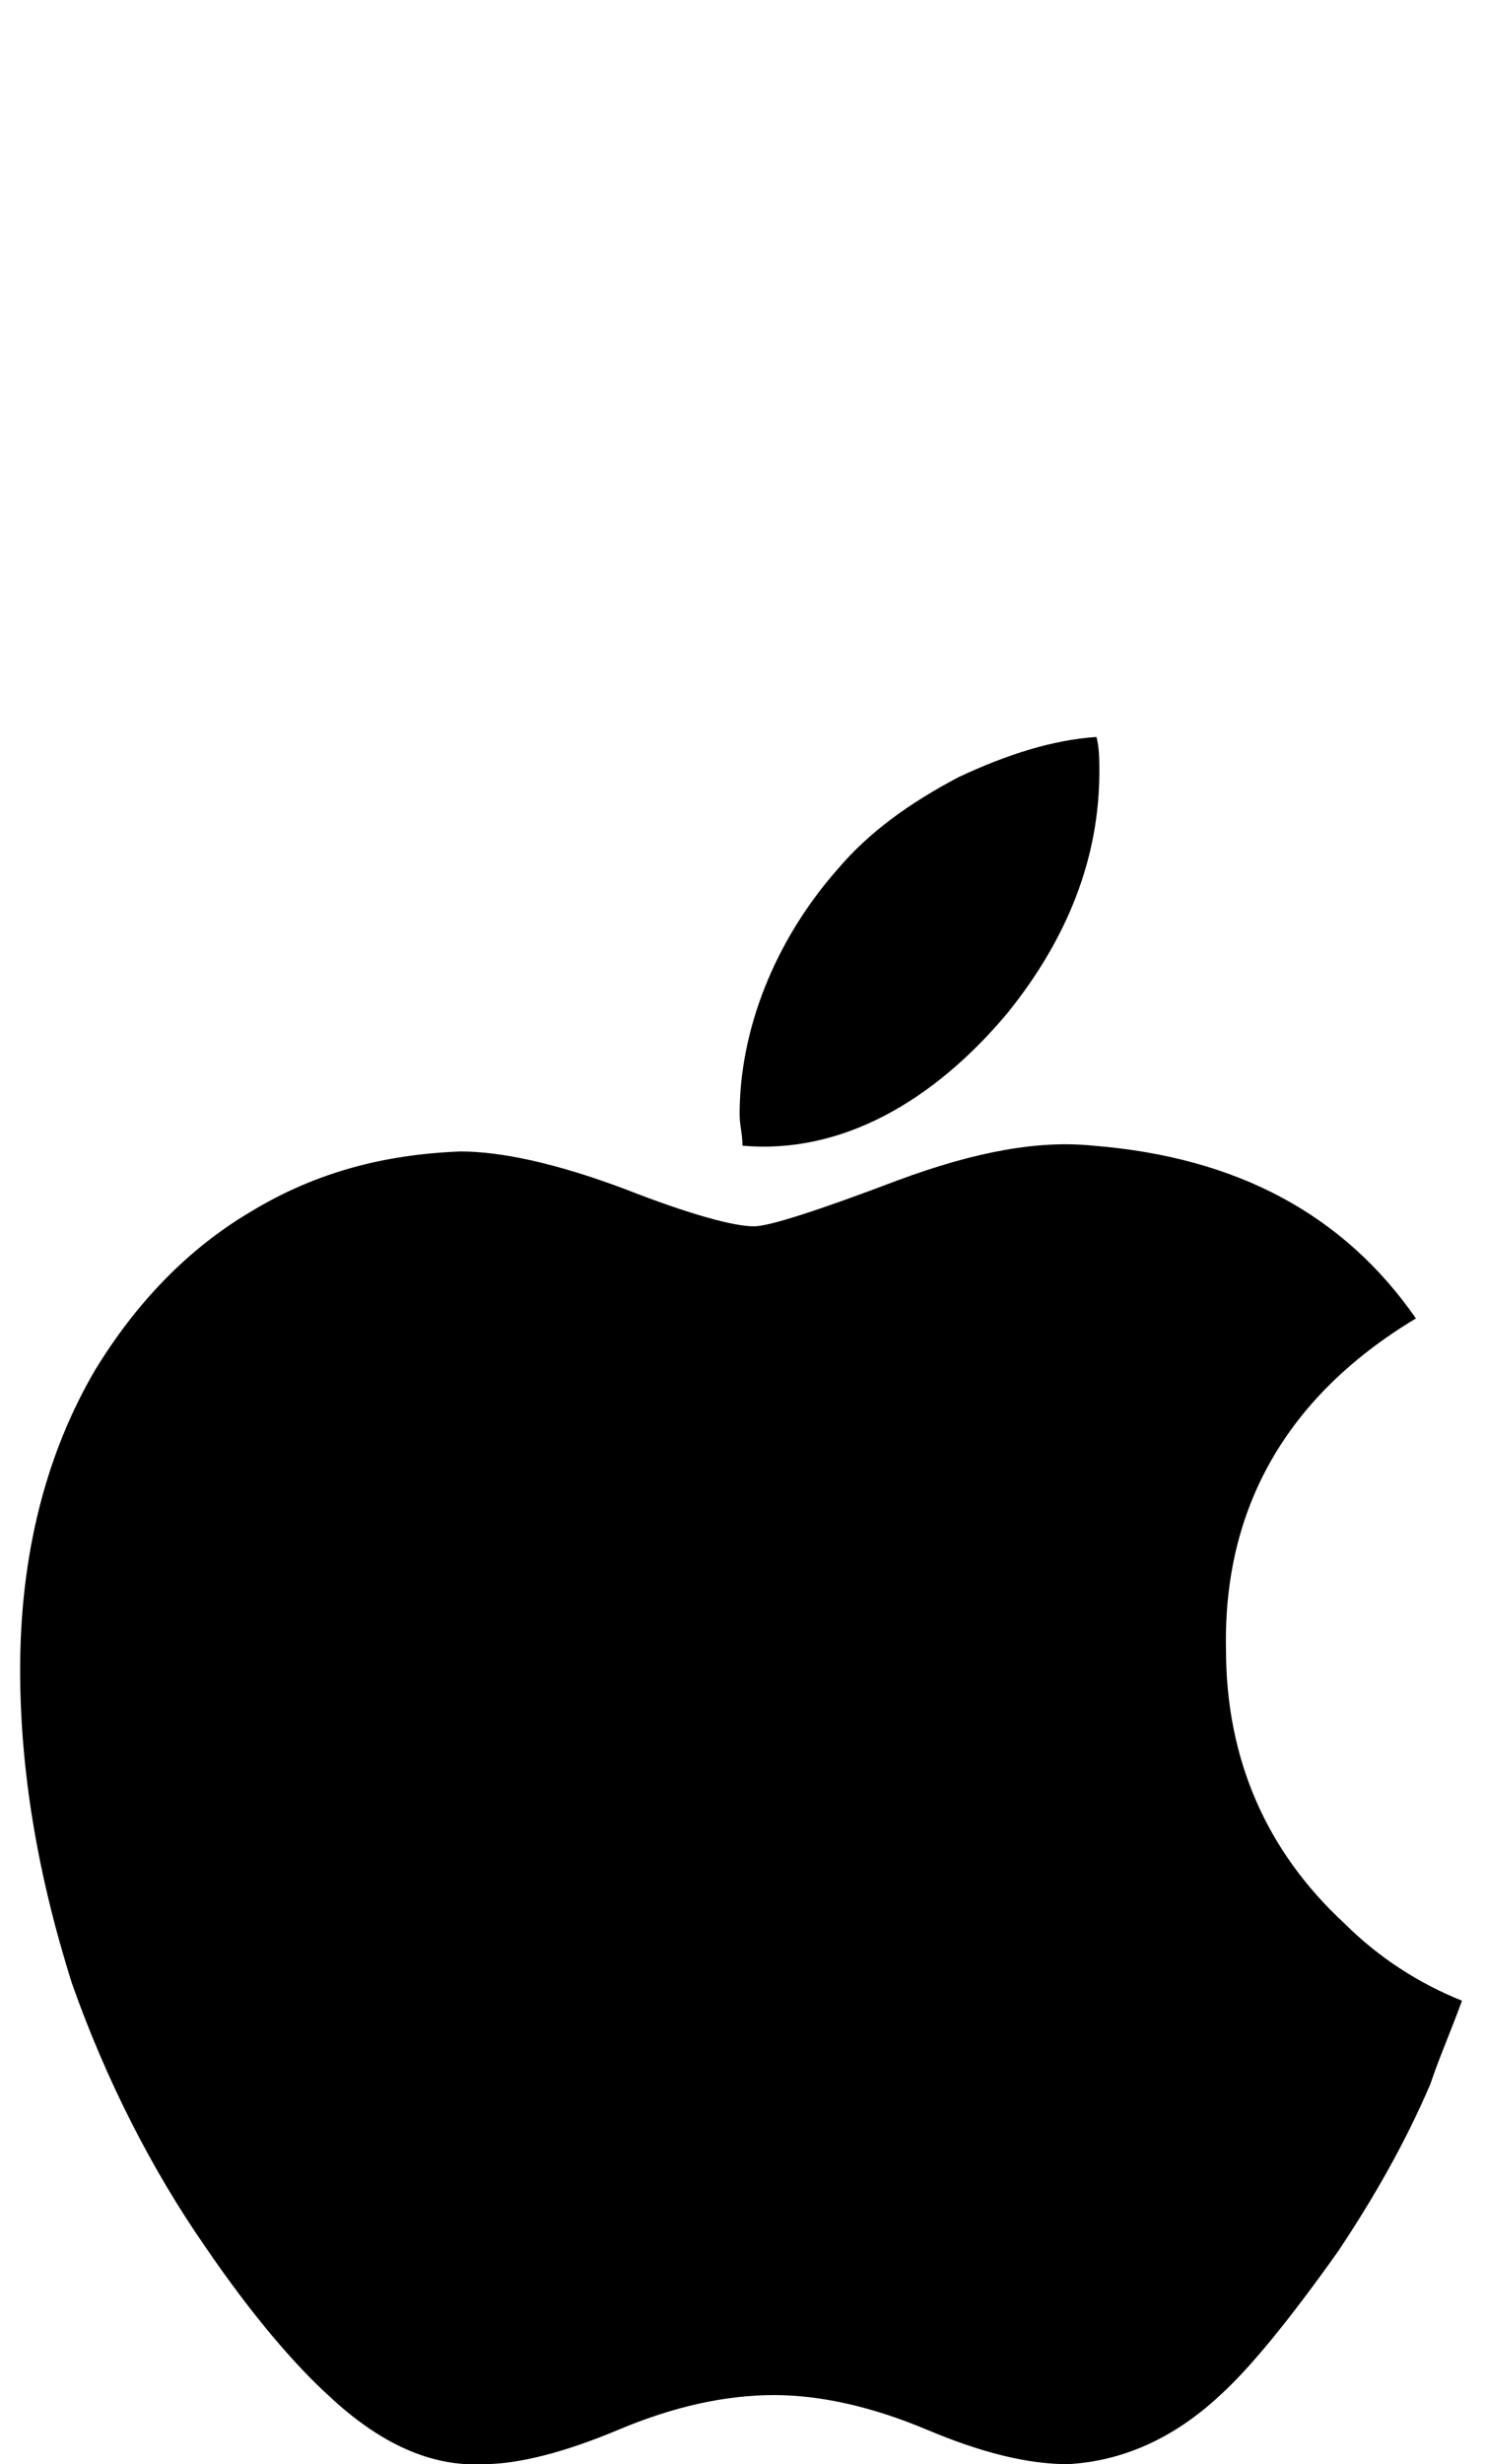 <svg version="1.1" id="Слой_1" xmlns="http://www.w3.org/2000/svg" xmlns:xlink="http://www.w3.org/1999/xlink" x="0px" y="0px"
	 viewBox="0 0 51.6 85.6" style="enable-background:new 0 0 51.6 85.6;" xml:space="preserve">
<defs>
		<style>
			.cls-12 {
			fill: url(#linear-gradient-icon-partners);
			}
		</style>
		<linearGradient x1="0%" y1="77%" id="linear-gradient-icon-partners">
			<stop offset="0" stop-color="#000">
			</stop>
			<stop offset="0" stop-color="#000">
				<animate class="icon-logo-apple" id="firstAnimation" attributeName="offset" restart="whenNotActive" from="0" to="1"  dur="2s" fill="freeze">
				</animate>
			</stop>
			<stop offset="0" stop-color="#ffd700">
				<animate attributeName="offset" begin="firstAnimation.begin+0s" restart="whenNotActive" from="0" to="1.2"  dur="2s" fill="freeze">
				</animate>
			</stop>
			<stop offset="0" stop-color="#ffd700">
				<animate attributeName="offset" begin="firstAnimation.begin+0s" restart="whenNotActive" from="0" to="1.2"  dur="2s" fill="freeze">
				</animate>
			</stop>
			<stop offset="0" stop-color="#000">
				<animate attributeName="offset" begin="firstAnimation.begin+0s" restart="whenNotActive" from="0" to="1.2"  dur="2s" fill="freeze">
				</animate>
			</stop>
			<stop offset="1.2" stop-color="#000">
			</stop>
		</linearGradient>
	</defs>
	<path class="cls-12" d="M49.7,72.4c-0.9,2.1-2,4-3.2,5.8c-1.7,2.4-3.1,4.1-4.1,5c-1.6,1.5-3.4,2.3-5.3,2.4c-1.4,0-3-0.4-4.9-1.2
		c-1.9-0.8-3.7-1.2-5.3-1.2c-1.7,0-3.5,0.4-5.4,1.2c-1.9,0.8-3.5,1.2-4.7,1.2c-1.8,0.1-3.6-0.7-5.4-2.4c-1.1-1-2.6-2.7-4.3-5.2
		c-1.8-2.6-3.4-5.7-4.6-9.1C1.3,65.1,0.7,61.5,0.7,58c0-4,0.9-7.5,2.6-10.4c1.4-2.3,3.2-4.2,5.4-5.5c2.3-1.4,4.7-2,7.3-2.1
		c1.4,0,3.3,0.4,5.7,1.3c2.3,0.9,3.8,1.3,4.5,1.3c0.5,0,2.1-0.5,5-1.6c2.7-1,4.9-1.4,6.8-1.2c5,0.4,8.7,2.4,11.2,6
		c-4.5,2.7-6.7,6.6-6.6,11.5c0,3.8,1.4,7,4.1,9.5c1.2,1.2,2.6,2.1,4.1,2.7C50.4,70.6,50,71.5,49.7,72.4z M38.2,26.8
		c0,3-1.1,5.8-3.2,8.4c-2.6,3.1-5.8,4.9-9.2,4.6c0-0.4-0.1-0.7-0.1-1.1c0-2.9,1.2-6,3.4-8.5c1.1-1.3,2.5-2.3,4.2-3.2
		c1.7-0.8,3.3-1.3,4.8-1.4C38.2,26,38.2,26.4,38.2,26.8z"/>
<defs>
	<script>setTimeout(
			function restartAnimationIcon() {
			const firstAnimates = document.querySelector('.icon-logo-apple');
			firstAnimates.beginElement();
			setTimeout(restartAnimationIcon, Math.floor((Math.random() * (20000 - 10000)) + 10000));
			}, Math.floor((Math.random() * (20000 - 10000)) + 10000),
			);
		</script>
</defs>
</svg>
